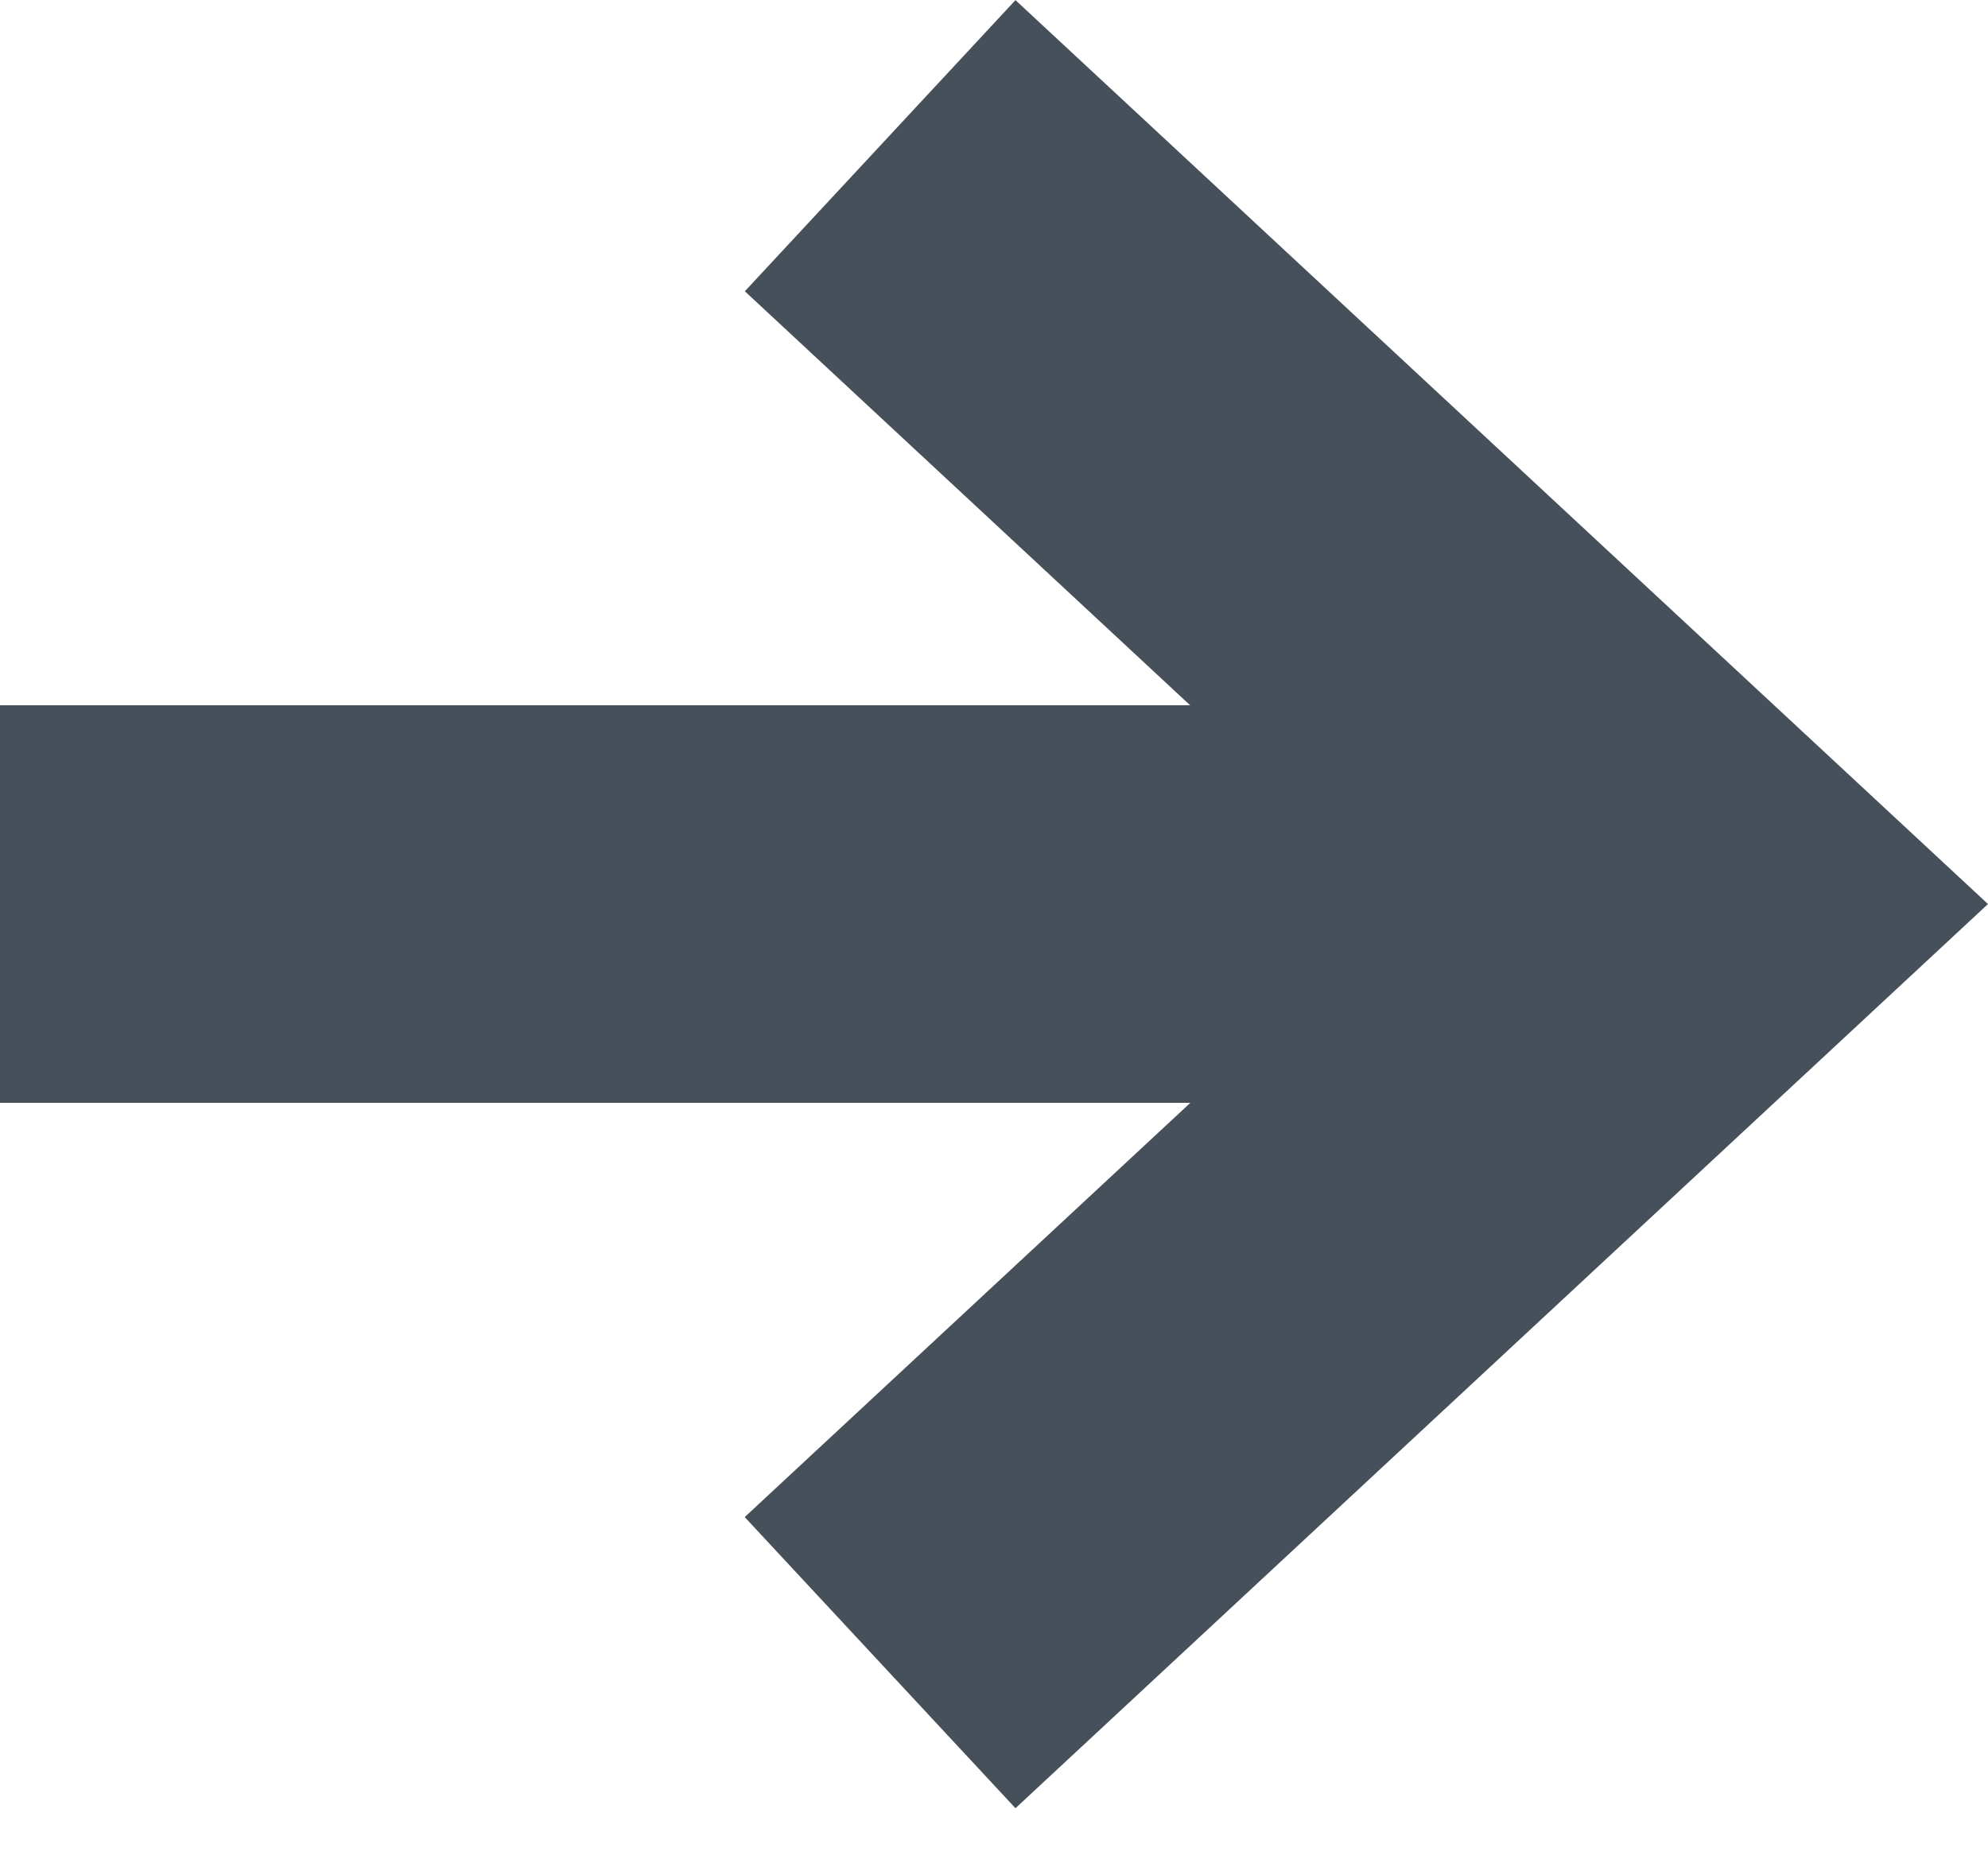 <?xml version="1.0" encoding="UTF-8"?>
<svg width="15px" height="14px" viewBox="0 0 15 14" version="1.1" xmlns="http://www.w3.org/2000/svg" xmlns:xlink="http://www.w3.org/1999/xlink">
    <!-- Generator: Sketch 49.3 (51167) - http://www.bohemiancoding.com/sketch -->
    <title>link-arrow</title>
    <desc>Created with Sketch.</desc>
    <defs></defs>
    <g id="link-arrow" stroke="none" stroke-width="1" fill="none" fill-rule="evenodd">
        <polygon id="Stroke-1" fill="#46505A" fill-rule="nonzero" points="0 8.322 0 5.322 12.797 5.322 12.797 8.322"></polygon>
        <polygon id="Stroke-3" fill="#46505A" fill-rule="nonzero" points="5.62 2.198 7.662 0.001 15 6.822 7.662 13.645 5.619 11.448 10.594 6.823"></polygon>
    </g>
</svg>